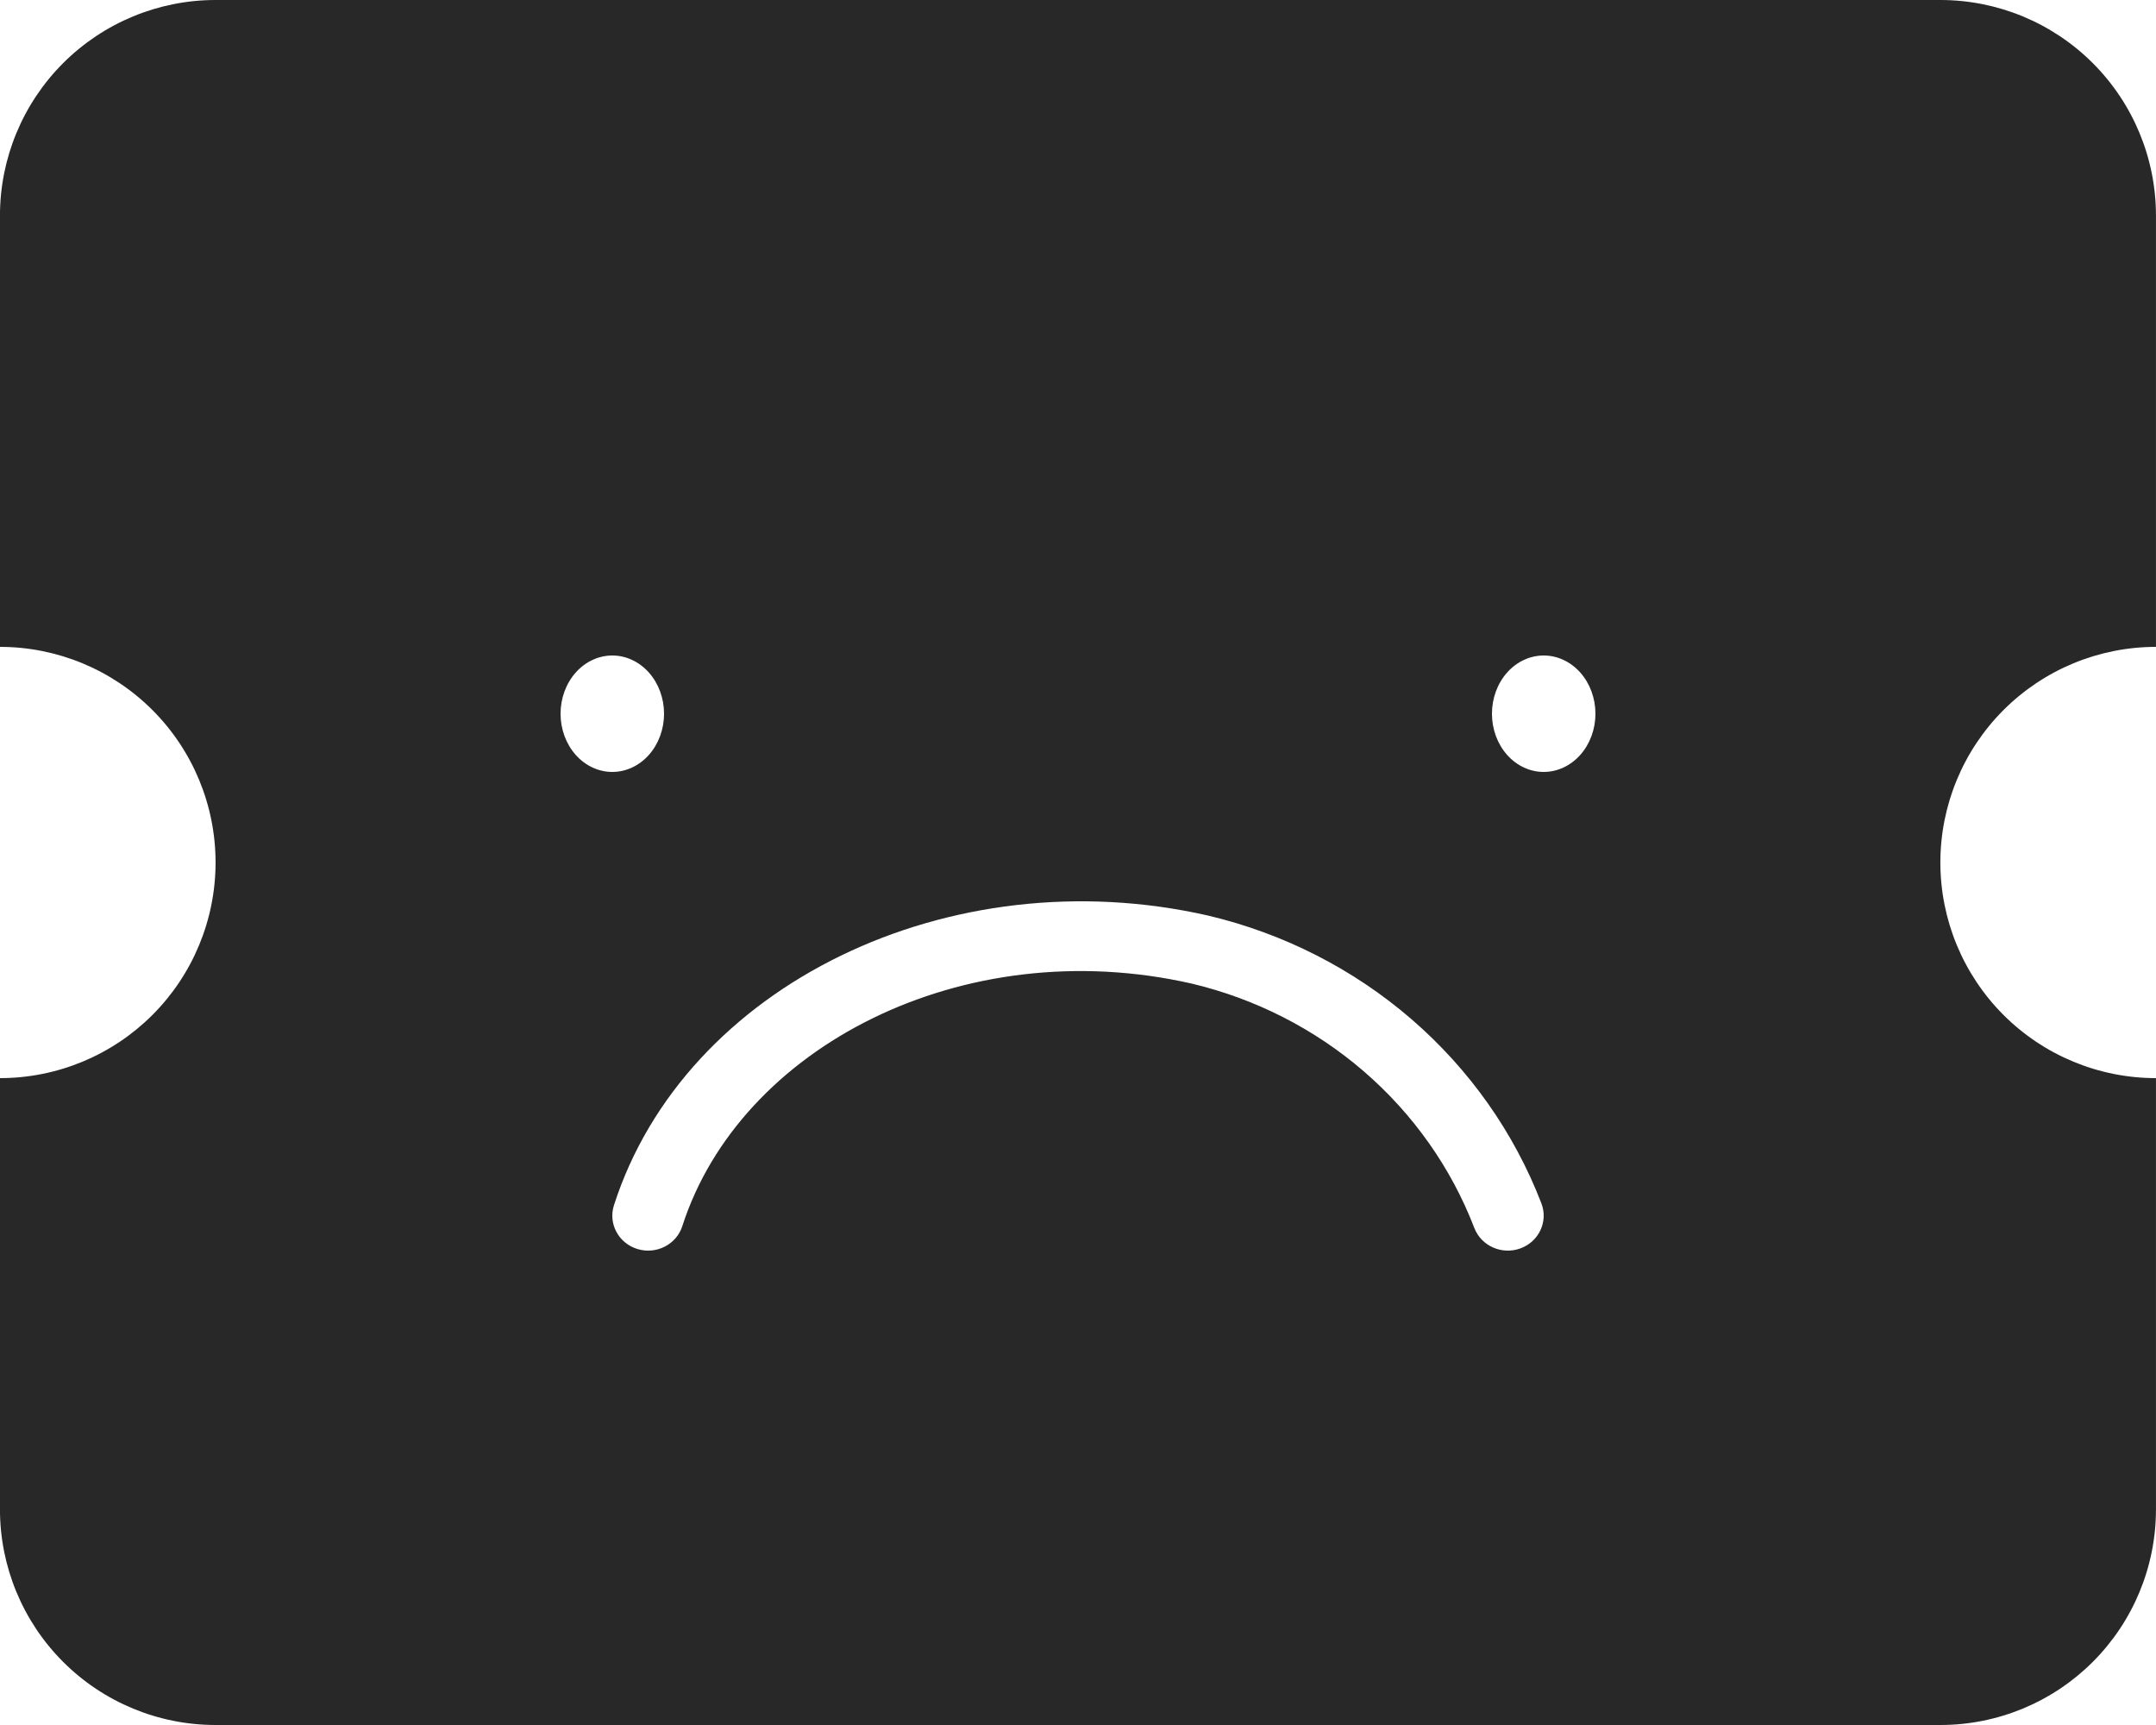 <svg width="250" height="200" viewBox="0 0 250 200" fill="none" xmlns="http://www.w3.org/2000/svg">
<path fill-rule="evenodd" clip-rule="evenodd" d="M224.996 100C224.996 93.37 227.63 87.011 232.318 82.322C237.007 77.634 243.366 75 249.996 75V25C249.996 18.37 247.362 12.011 242.674 7.322C237.985 2.634 231.626 0 224.996 0H24.996C18.366 0 12.007 2.634 7.318 7.322C2.63 12.011 -0.004 18.37 -0.004 25V75C6.627 75 12.985 77.634 17.674 82.322C22.362 87.011 24.996 93.37 24.996 100C24.996 106.63 22.362 112.989 17.674 117.678C12.985 122.366 6.627 125 -0.004 125V175C-0.004 181.63 2.63 187.989 7.318 192.678C12.007 197.366 18.366 200 24.996 200H224.996C231.626 200 237.985 197.366 242.674 192.678C247.362 187.989 249.996 181.63 249.996 175V125C243.366 125 237.007 122.366 232.318 117.678C227.63 112.989 224.996 106.63 224.996 100ZM71 89.5C69.409 89.5 67.883 88.789 66.757 87.523C65.632 86.257 65 84.54 65 82.75C65 80.96 65.632 79.243 66.757 77.977C67.883 76.711 69.409 76 71 76C72.591 76 74.117 76.711 75.243 77.977C76.368 79.243 77 80.96 77 82.75C77 84.54 76.368 86.257 75.243 87.523C74.117 88.789 72.591 89.5 71 89.5ZM179 89.5C177.409 89.5 175.883 88.789 174.757 87.523C173.632 86.257 173 84.54 173 82.75C173 80.96 173.632 79.243 174.757 77.977C175.883 76.711 177.409 76 179 76C180.591 76 182.117 76.711 183.243 77.977C184.368 79.243 185 80.96 185 82.75C185 84.54 184.368 86.257 183.243 87.523C182.117 88.789 180.591 89.5 179 89.5ZM79.118 142.161C85.789 121.423 111.621 108.013 138.162 114.034C145.578 115.793 152.443 119.292 158.157 124.228C163.876 129.168 168.27 135.397 170.956 142.372C171.763 144.467 174.158 145.527 176.305 144.74C178.453 143.954 179.54 141.619 178.734 139.524C175.572 131.312 170.398 123.979 163.665 118.163C156.932 112.348 148.843 108.226 140.102 106.157L140.065 106.148C110.122 99.345 79.407 114.196 71.192 139.736C70.505 141.871 71.723 144.144 73.912 144.813C76.101 145.483 78.432 144.295 79.118 142.161Z" fill="#282828"/>
</svg>
